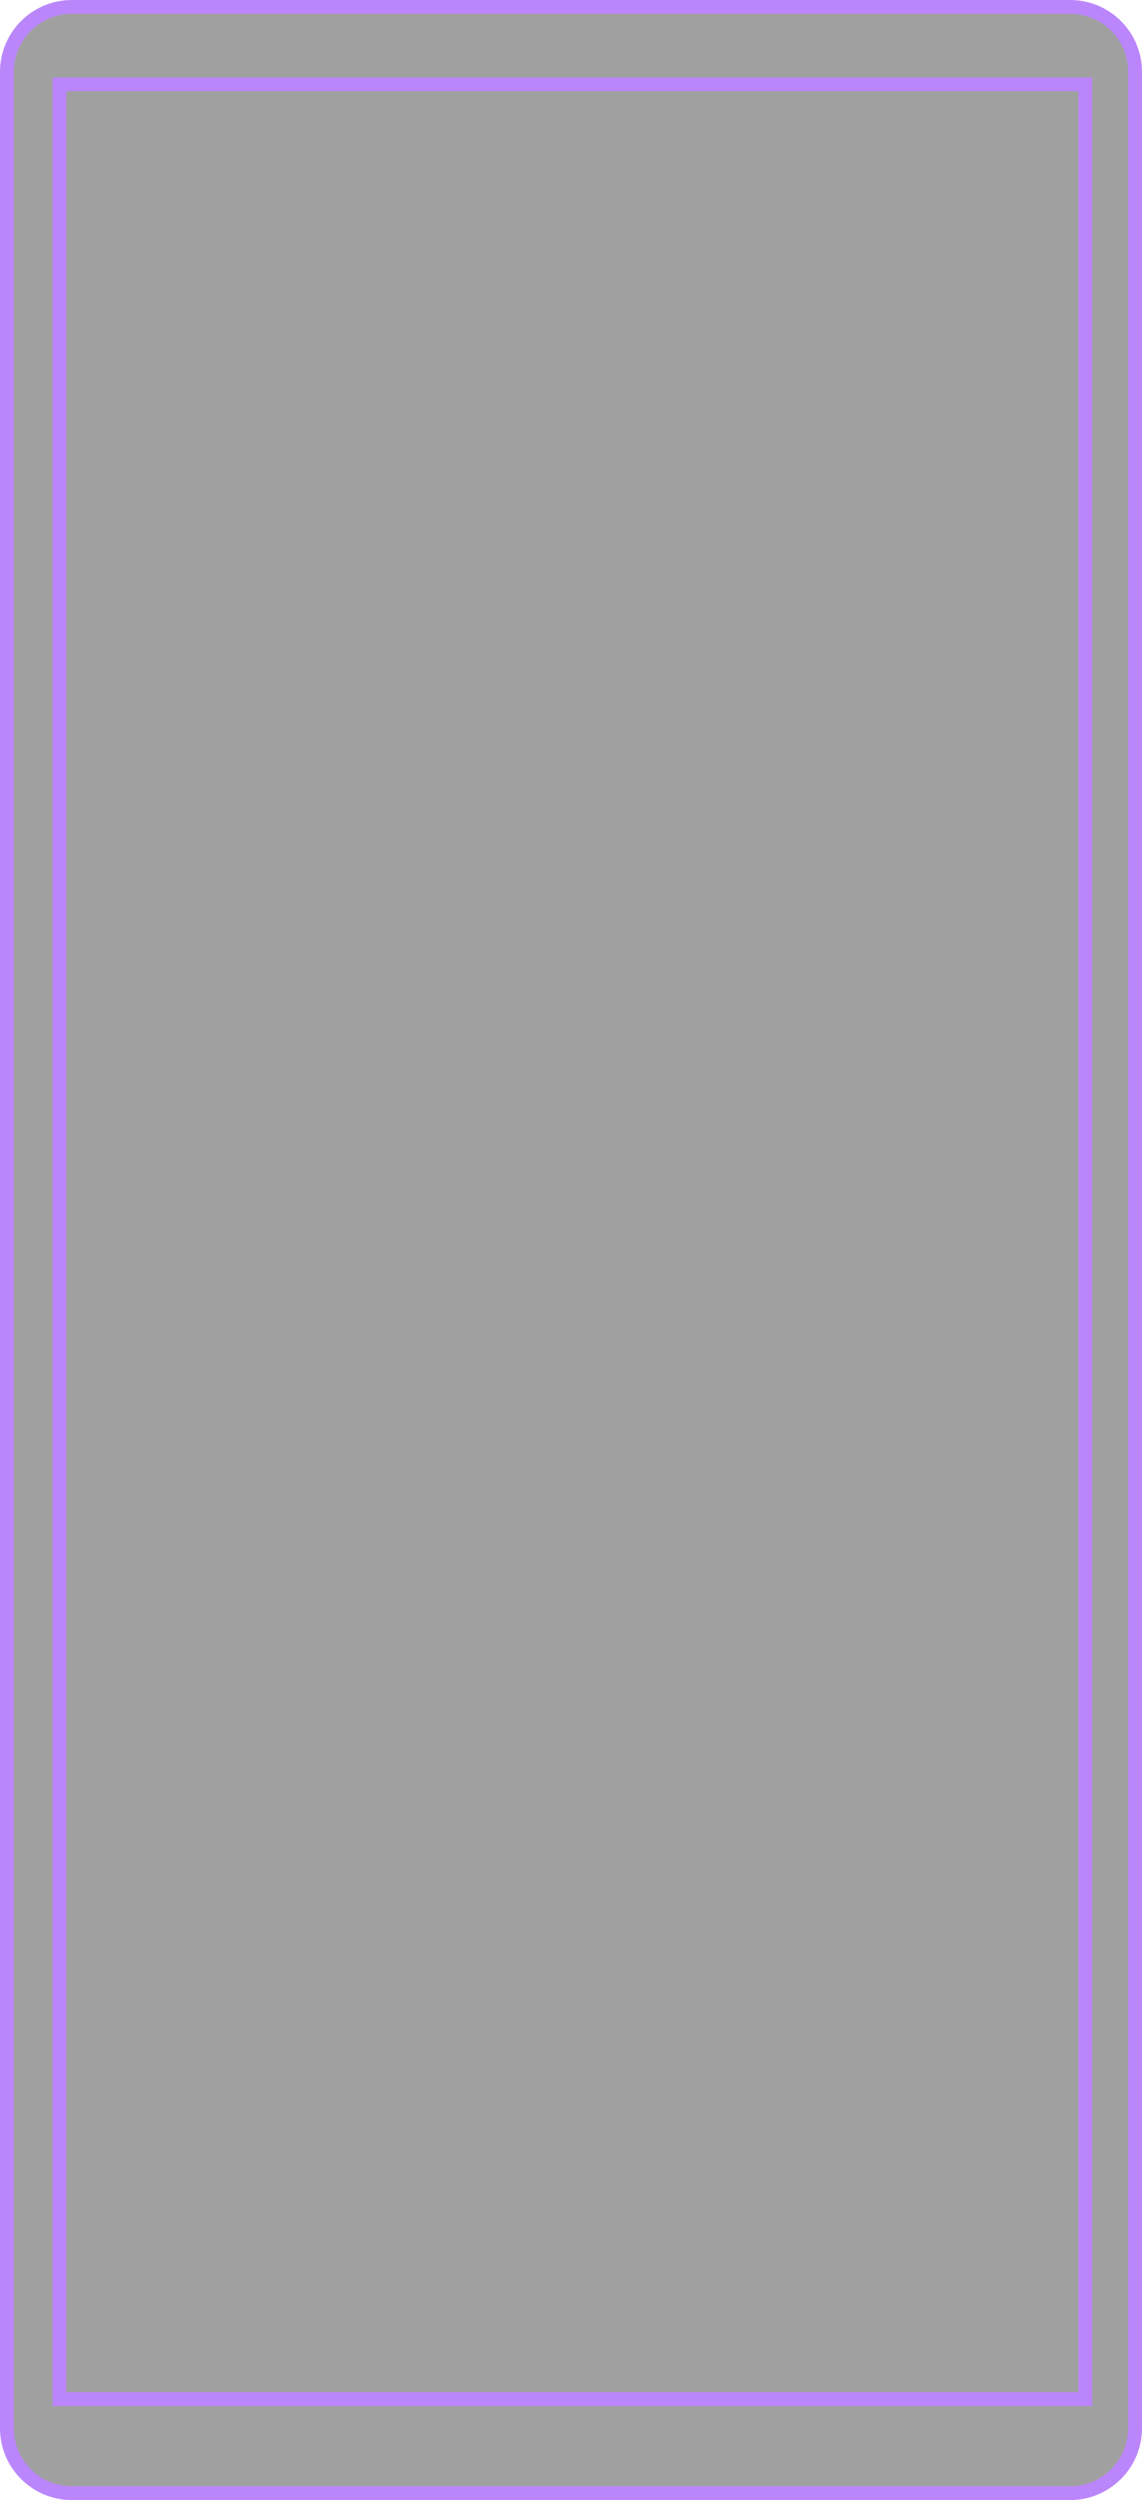 <svg width="413" height="904" viewBox="0 0 413 904" fill="none" xmlns="http://www.w3.org/2000/svg">
<path d="M26 2.5H387C399.979 2.5 410.5 13.021 410.5 26V878C410.5 890.979 399.979 901.5 387 901.5H26C13.021 901.5 2.5 890.979 2.5 878V26C2.5 13.021 13.021 2.5 26 2.5Z" fill="#121212" fill-opacity="0.4" stroke="#BB86FC" stroke-width="5"/>
<path d="M21.5 30.5H392.5V867.5H21.5V30.5Z" stroke="#BB86FC" stroke-width="5"/>
</svg>
